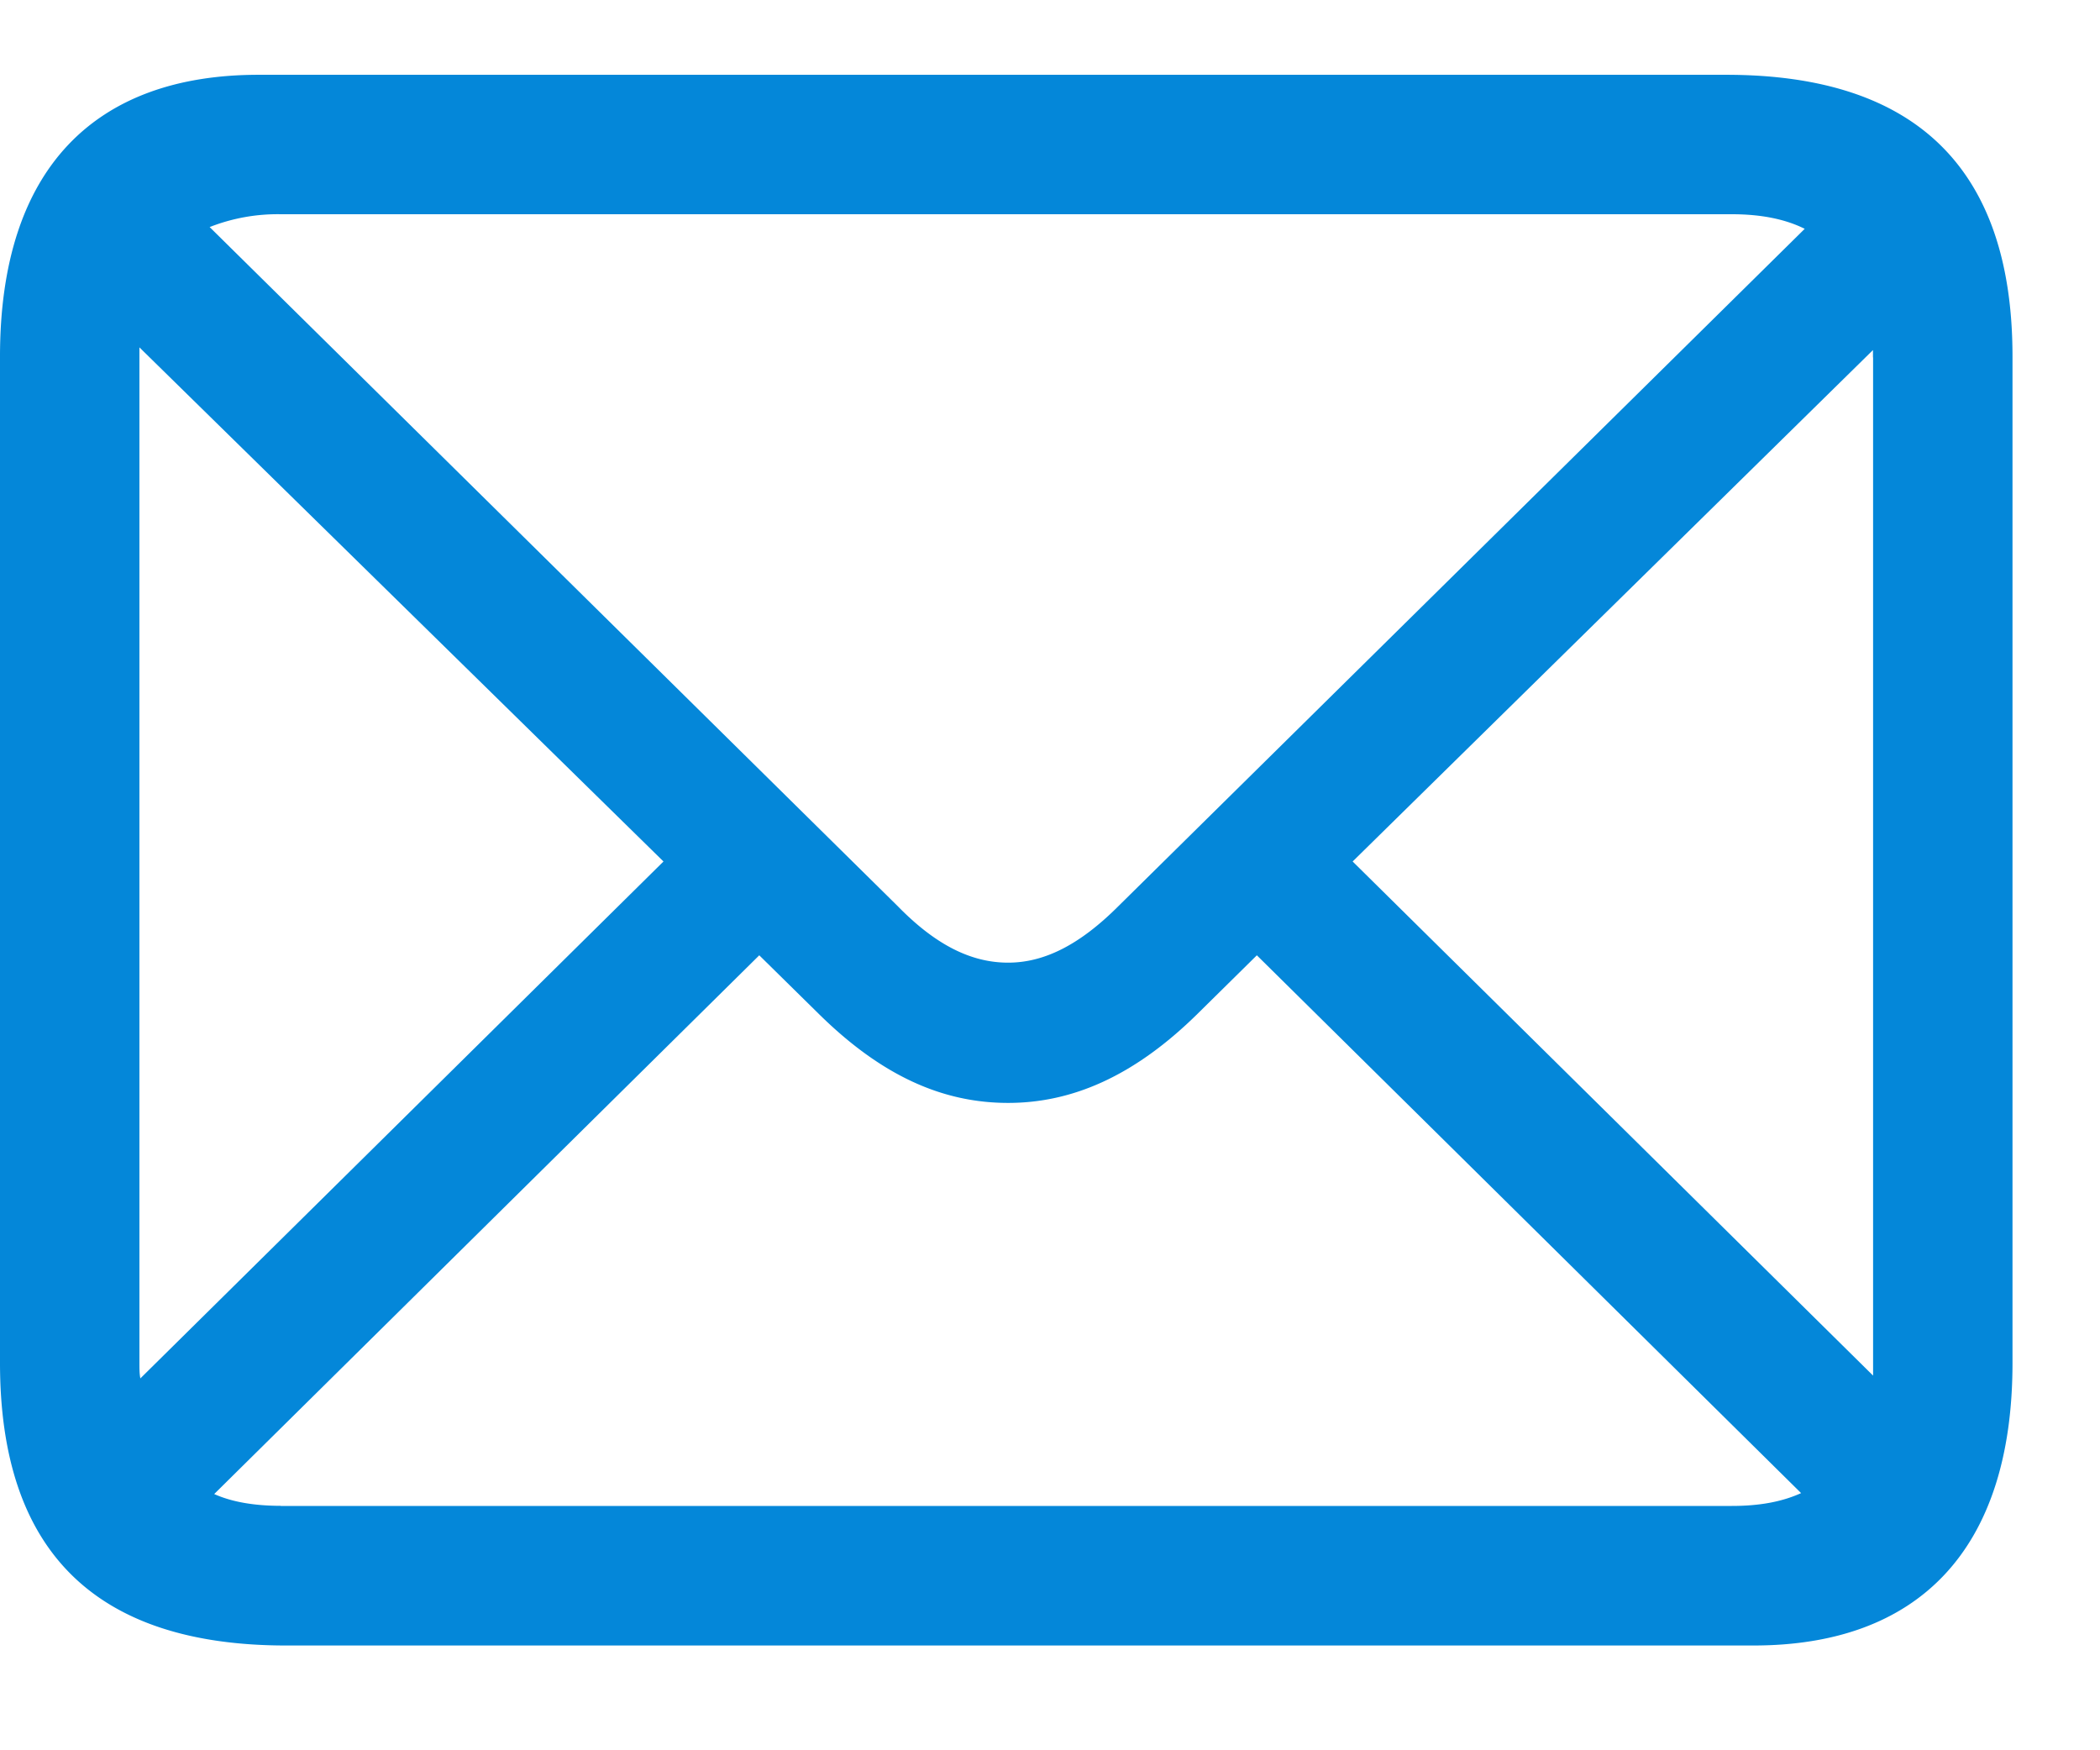 <svg width="18" height="15" viewBox="0 0 18 15" fill="none" xmlns="http://www.w3.org/2000/svg"><path d="M2.453 14.102h12.578c1.406 0 2.219-.813 2.219-2.422V3.055c0-1.602-.82-2.414-2.453-2.414H2.219C.813.64 0 1.445 0 3.055v8.625c0 1.617.82 2.422 2.453 2.422zm5.242-6.336l-5.898-5.82a1.59 1.59 0 01.61-.11h12.437c.242 0 .453.039.625.125L9.586 7.766c-.336.336-.64.484-.945.484-.313 0-.618-.148-.946-.484zm-6.5 3.914V2.977l4.492 4.406-4.484 4.43c-.008-.04-.008-.086-.008-.133zm14.86-8.617v8.726l-4.461-4.406L16.054 3v.063zM2.406 12.905c-.219 0-.414-.031-.57-.101l4.672-4.617.508.5c.546.539 1.07.765 1.625.765.546 0 1.078-.226 1.625-.765l.507-.5 4.665 4.609c-.172.078-.368.11-.594.11H2.406z" fill="#0487D9"/></svg>